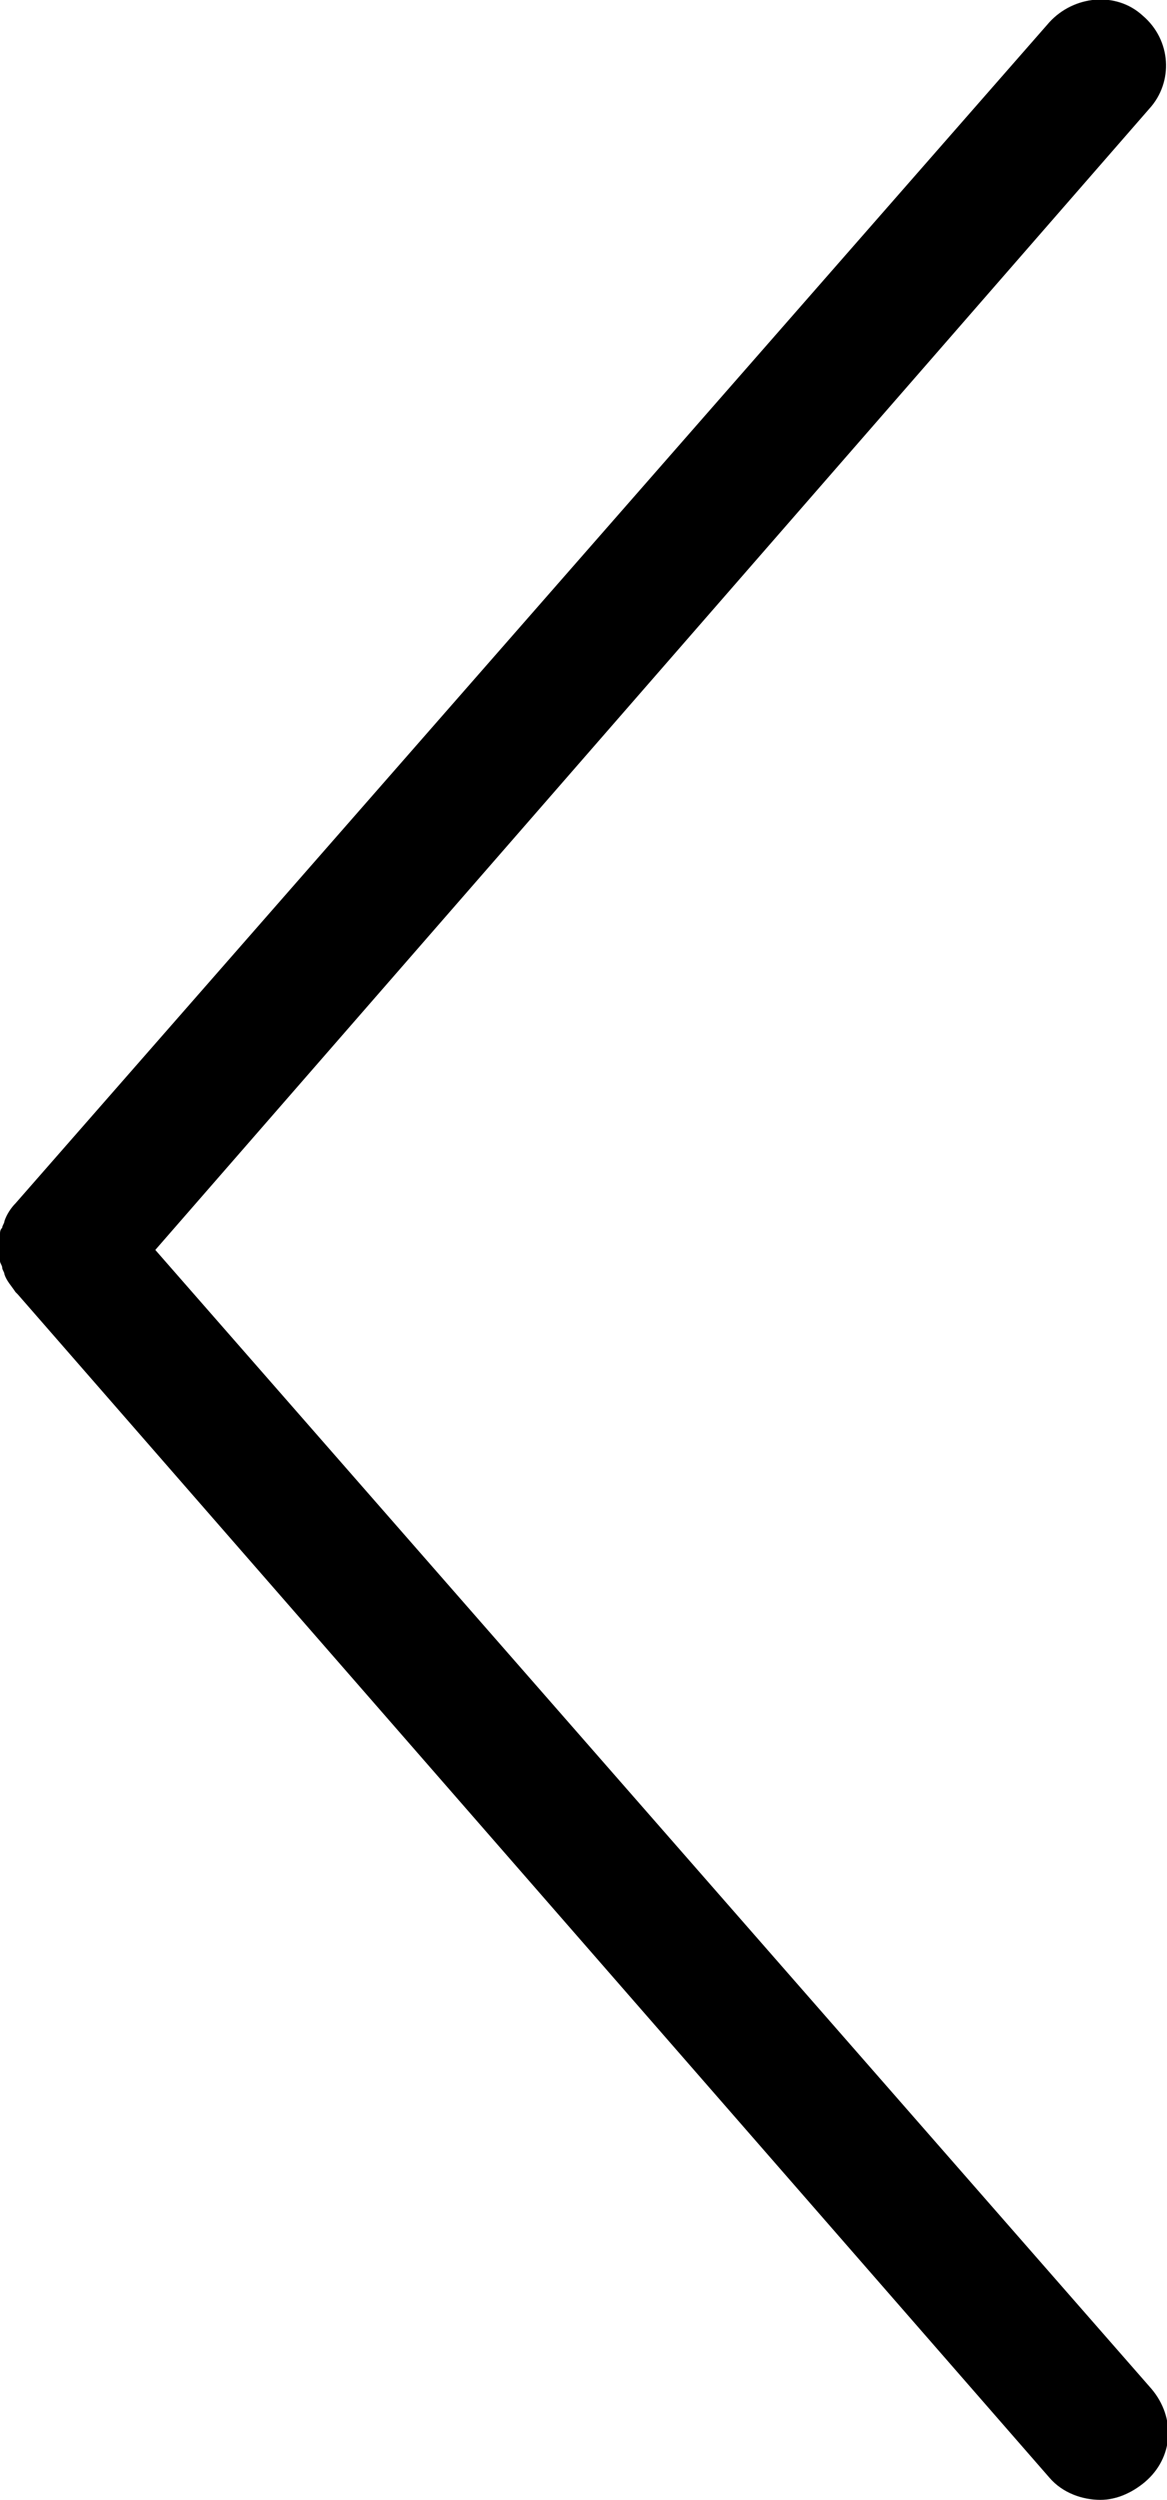 <?xml version="1.0" encoding="utf-8"?>
<!-- Generator: Adobe Illustrator 21.1.0, SVG Export Plug-In . SVG Version: 6.00 Build 0)  -->
<svg version="1.1" id="Layer_1" xmlns="http://www.w3.org/2000/svg" xmlns:xlink="http://www.w3.org/1999/xlink" x="0px" y="0px"
	 width="52.6px" height="112.6px" viewBox="0 0 52.6 112.6" style="enable-background:new 0 0 52.6 112.6;" xml:space="preserve">
<g>
	<path d="M51.9,107.6c1.1,1.3,1,3.1-0.3,4.2c-0.6,0.5-1.3,0.8-2,0.8c-0.8,0-1.7-0.3-2.3-1L0.8,58.3l-0.1-0.1
		c-0.2-0.3-0.4-0.5-0.5-0.8c0-0.1-0.1-0.2-0.1-0.3c0-0.1-0.1-0.2-0.1-0.3c0-0.1,0-0.2-0.1-0.3c0-0.1,0-0.2,0-0.3v0
		c0-0.1,0-0.2,0-0.3c0-0.1,0-0.2,0.1-0.3c0-0.1,0-0.2,0.1-0.3c0-0.1,0.1-0.2,0.1-0.3c0.1-0.3,0.3-0.6,0.5-0.8L47.3,1
		c1.1-1.2,3-1.4,4.2-0.3c1.3,1.1,1.4,3,0.3,4.2L7,56.3L51.9,107.6z"/>
</g>
</svg>
